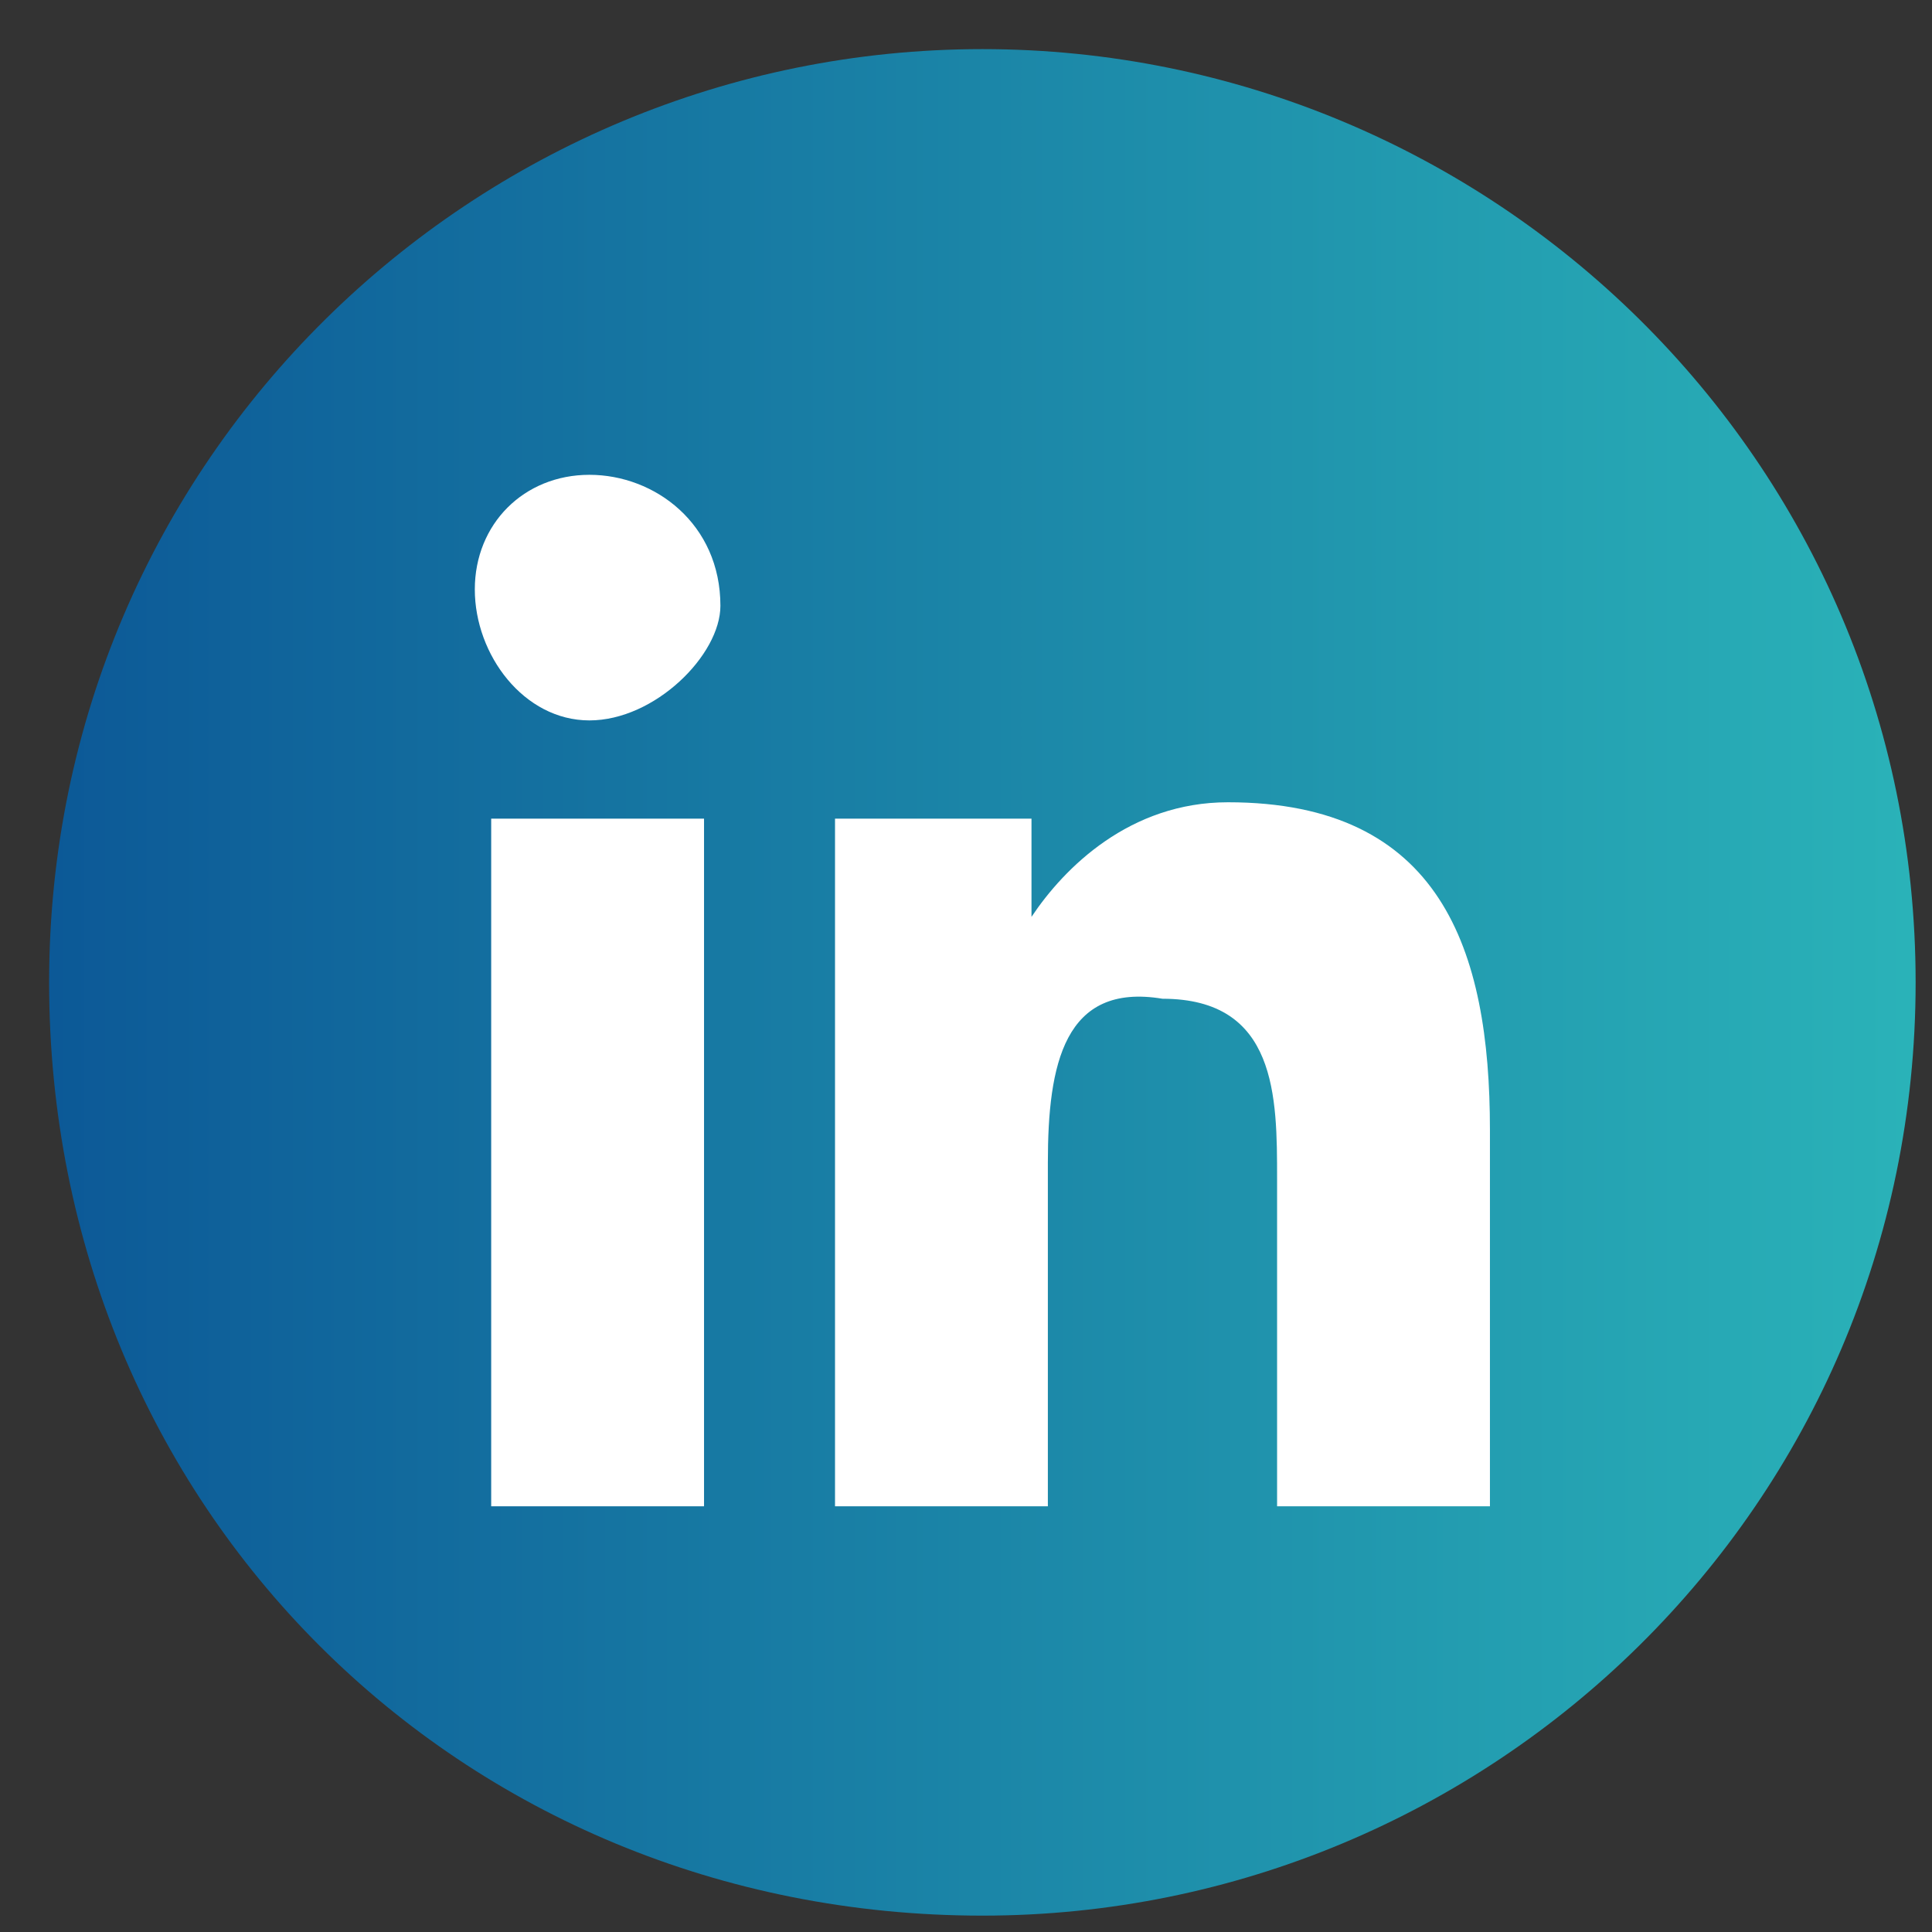 <?xml version="1.0" encoding="utf-8"?>
<!-- Generator: Adobe Illustrator 22.1.0, SVG Export Plug-In . SVG Version: 6.00 Build 0)  -->
<svg version="1.1" id="Calque_1" xmlns="http://www.w3.org/2000/svg" xmlns:xlink="http://www.w3.org/1999/xlink" x="0px" y="0px"
	 viewBox="0 0 11.8 11.8" style="enable-background:new 0 0 11.8 11.8;" xml:space="preserve">
<rect x="0" y="0" width="11.8" height="11.8" fill="#333333" stroke="none"/>
<style type="text/css">
	.st0{fill:url(#SVGID_1_);}
	.st1{fill:#FFFFFF;}
</style>
<title>pictos site Dinsic</title>
<linearGradient id="SVGID_1_" gradientUnits="userSpaceOnUse" x1="0.33" y1="8" x2="11.636" y2="8" gradientTransform="matrix(1 0 0 -1 0 14)">
	<stop  offset="0" style="stop-color:#0C5997"/>
	<stop  offset="1" style="stop-color:#2AB2B8"/>
</linearGradient>
<path class="st0" d="M6,0.3C2.9,0.3,0.3,2.8,0.3,6s2.5,5.7,5.7,5.7c3.1,0,5.7-2.5,5.7-5.7S9.1,0.3,6,0.3z"/>
<g>
	<path class="st1" d="M3,5h1.3v4.2H3V5z M3.6,2.9c0.4,0,0.8,0.3,0.8,0.8C4.4,4,4,4.4,3.6,4.4C3.2,4.4,2.9,4,2.9,3.6
		C2.9,3.2,3.2,2.9,3.6,2.9"/>
	<path class="st1" d="M5.1,5h1.2v0.6h0c0.2-0.3,0.6-0.7,1.2-0.7c1.3,0,1.6,0.9,1.6,2v2.3H7.8v-2c0-0.5,0-1.1-0.7-1.1
		C6.5,6,6.4,6.5,6.4,7.1v2.1H5.1V5z"/>
</g>
</svg>
